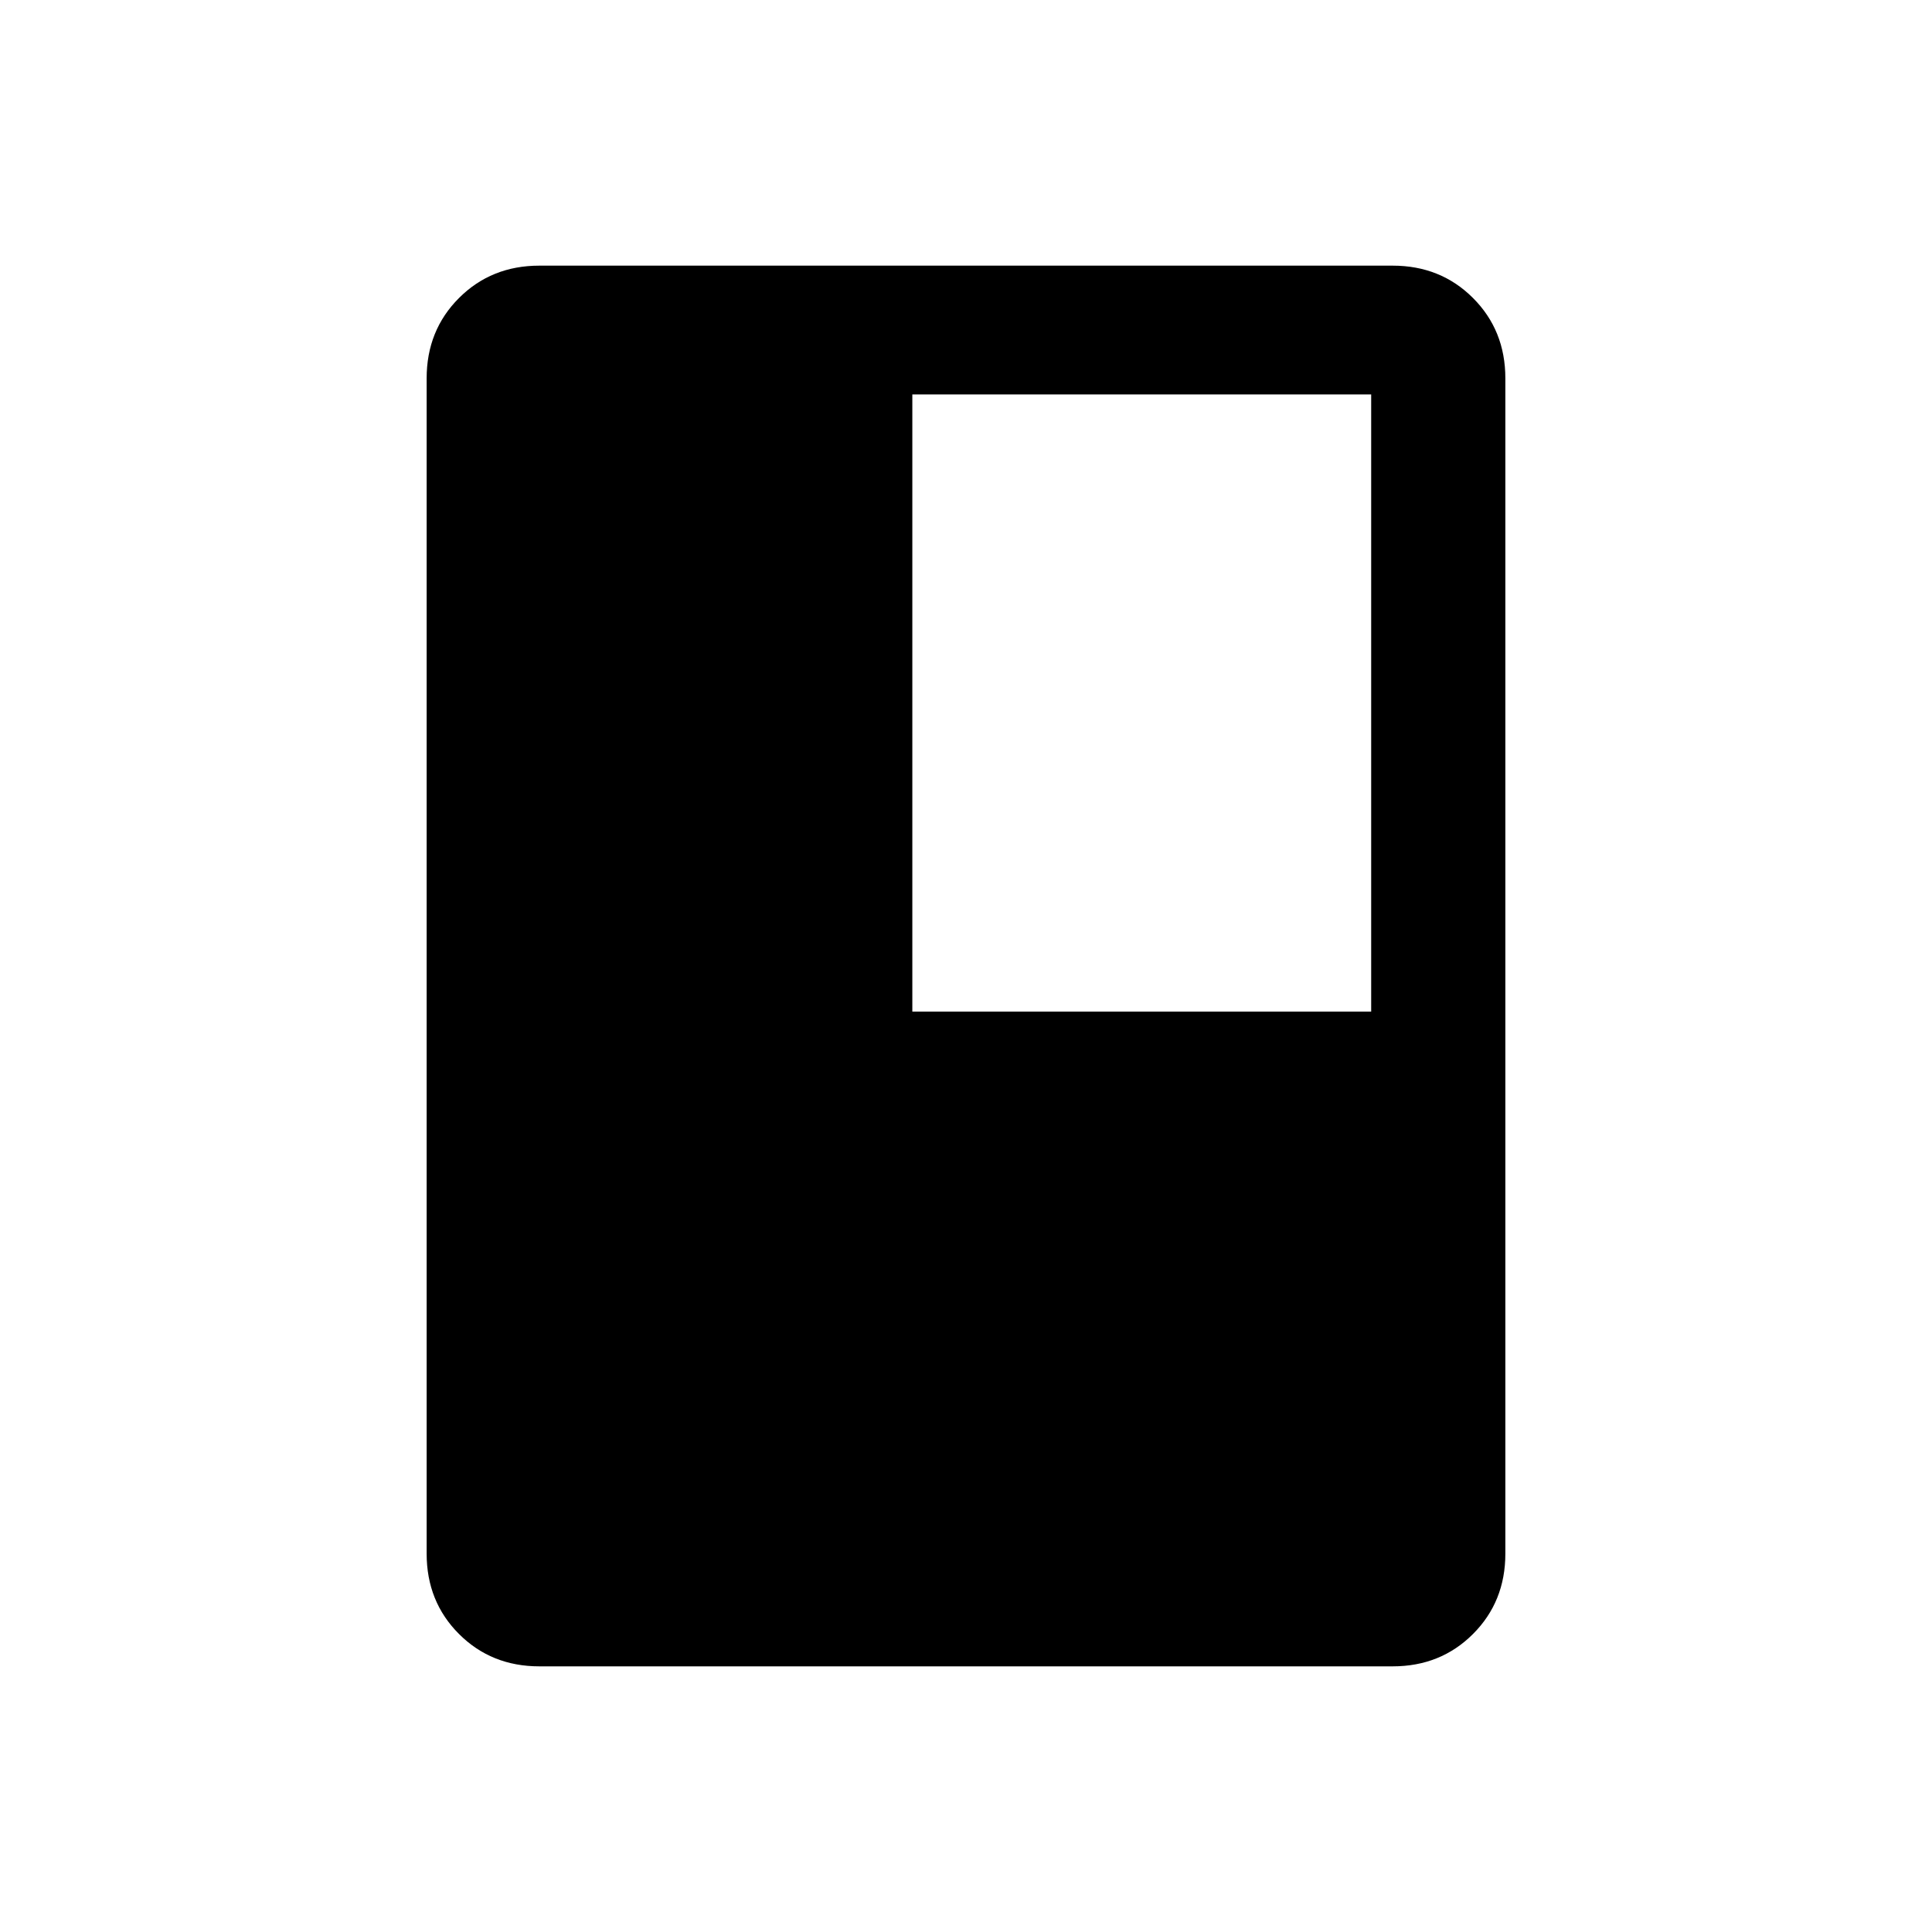 <svg xmlns="http://www.w3.org/2000/svg" height="40" viewBox="0 -960 960 960" width="40"><path d="M268-132q-23.85 0-39.925-16.075Q212-164.15 212-188v-584q0-23.85 16.075-39.925Q244.15-828 268-828h424q23.85 0 39.925 16.075Q748-795.85 748-772v584q0 23.85-16.075 39.925Q715.85-132 692-132H268Zm185.333-325.333h228V-764h-228v306.667Z"/></svg>